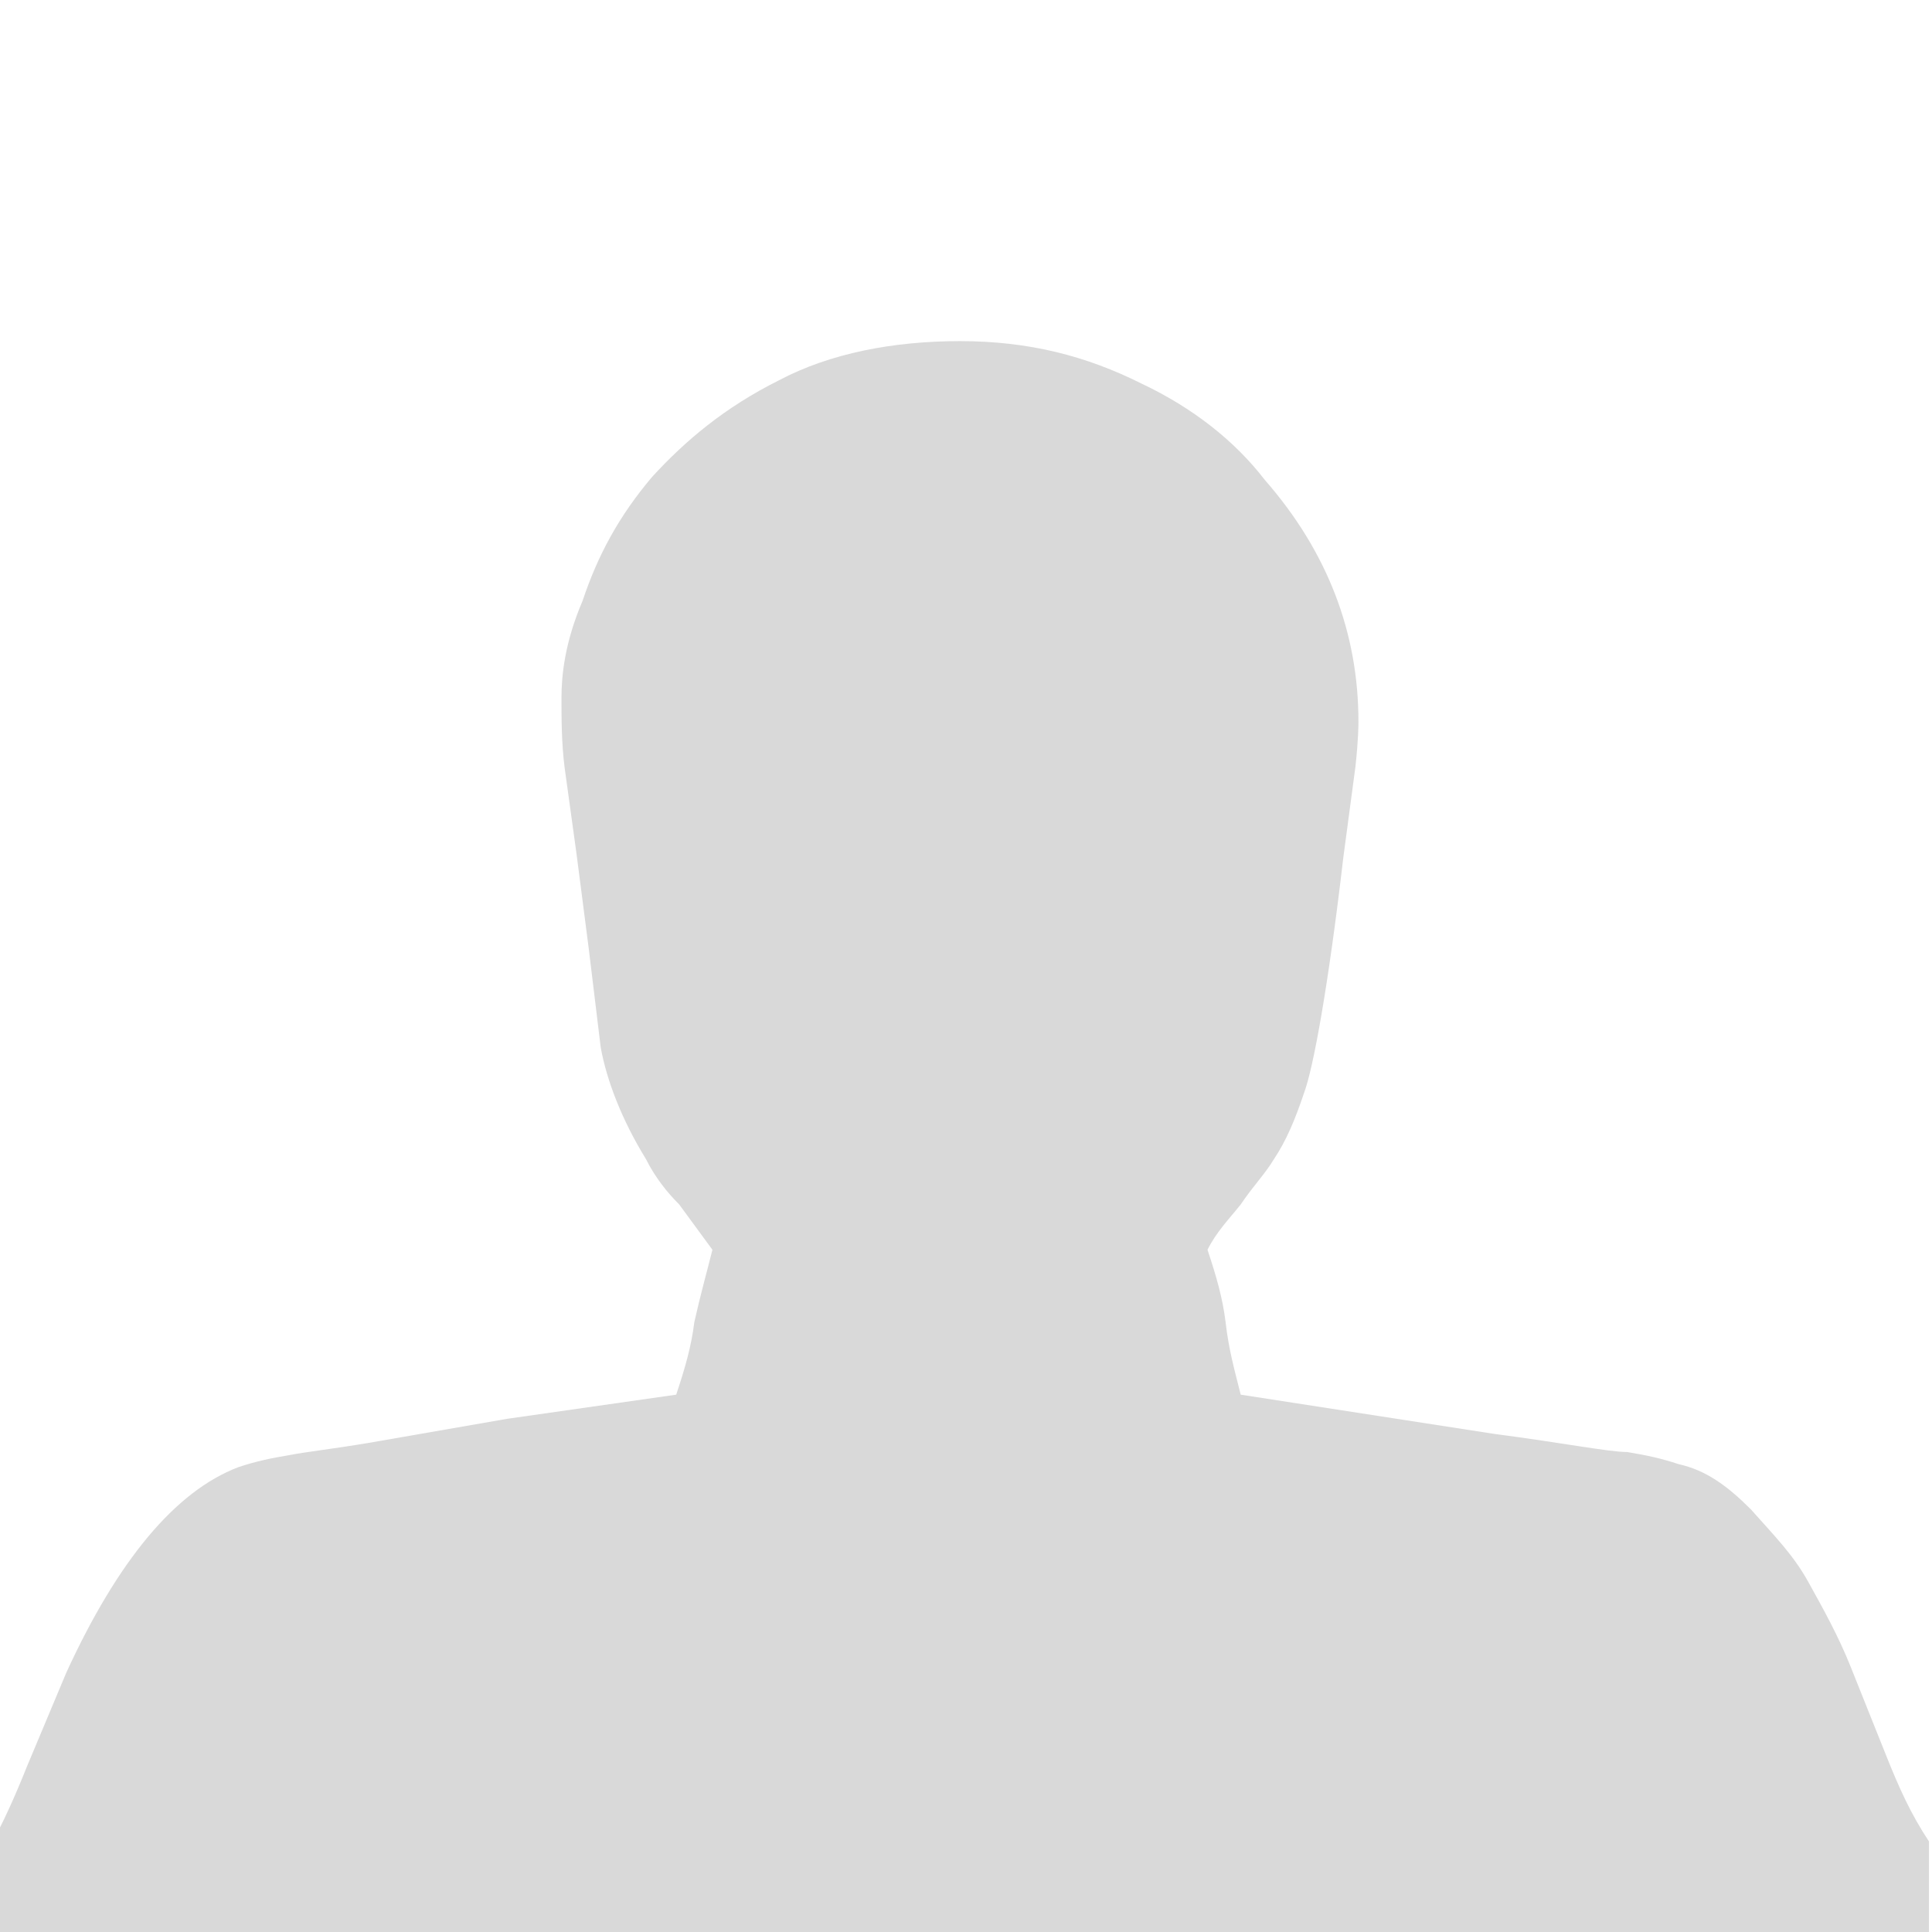 <svg xmlns='http://www.w3.org/2000/svg' width='64' height='64' viewBox='0 0 64 64' style='stroke-width: 0px; background-color: #ffffff;'><path fill='#d9d9d9' d='M63.9 64v-3c-.6-.9-1-1.8-1.4-2.8l-1.2-3c-.4-1-.9-1.9-1.4-2.8S58.8 50.9 58 50c-.8-.8-1.5-1.3-2.4-1.5-.6-.2-1.1-.3-1.7-.4-.6 0-2.1-.3-4.4-.6l-8.4-1.3c-.2-.8-.4-1.5-.5-2.4-.1-.8-.3-1.5-.6-2.4.3-.6.7-1 1.1-1.5.4-.6.8-1 1.1-1.5.4-.6.7-1.3 1-2.2.3-.8.8-3.5 1.3-7.8l.4-3c.1-.9.1-1.4.1-1.5 0-2.9-1-5.6-3.1-8-1-1.3-2.4-2.4-4.1-3.2-1.8-.9-3.7-1.4-6-1.4-2.2 0-4.3.4-6 1.3-1.8.9-3.1 2-4.2 3.2-1.1 1.3-1.8 2.6-2.3 4.1-.6 1.4-.7 2.5-.7 3.2 0 .7 0 1.5.1 2.3l.4 2.9.4 3.1.4 3.3c.2 1.1.7 2.4 1.5 3.7.3.6.7 1.1 1.1 1.5l1.1 1.5c-.2.8-.4 1.5-.6 2.4-.1.8-.3 1.5-.6 2.4l-5.6.8-4.6.8c-1.2.2-2.1.3-2.6.4-.6.1-1.1.2-1.7.4-2.1.8-4 3.1-5.7 6.8L.9 58.5c-.4 1-.8 1.9-1.3 2.8V64h64.3z'/></svg>